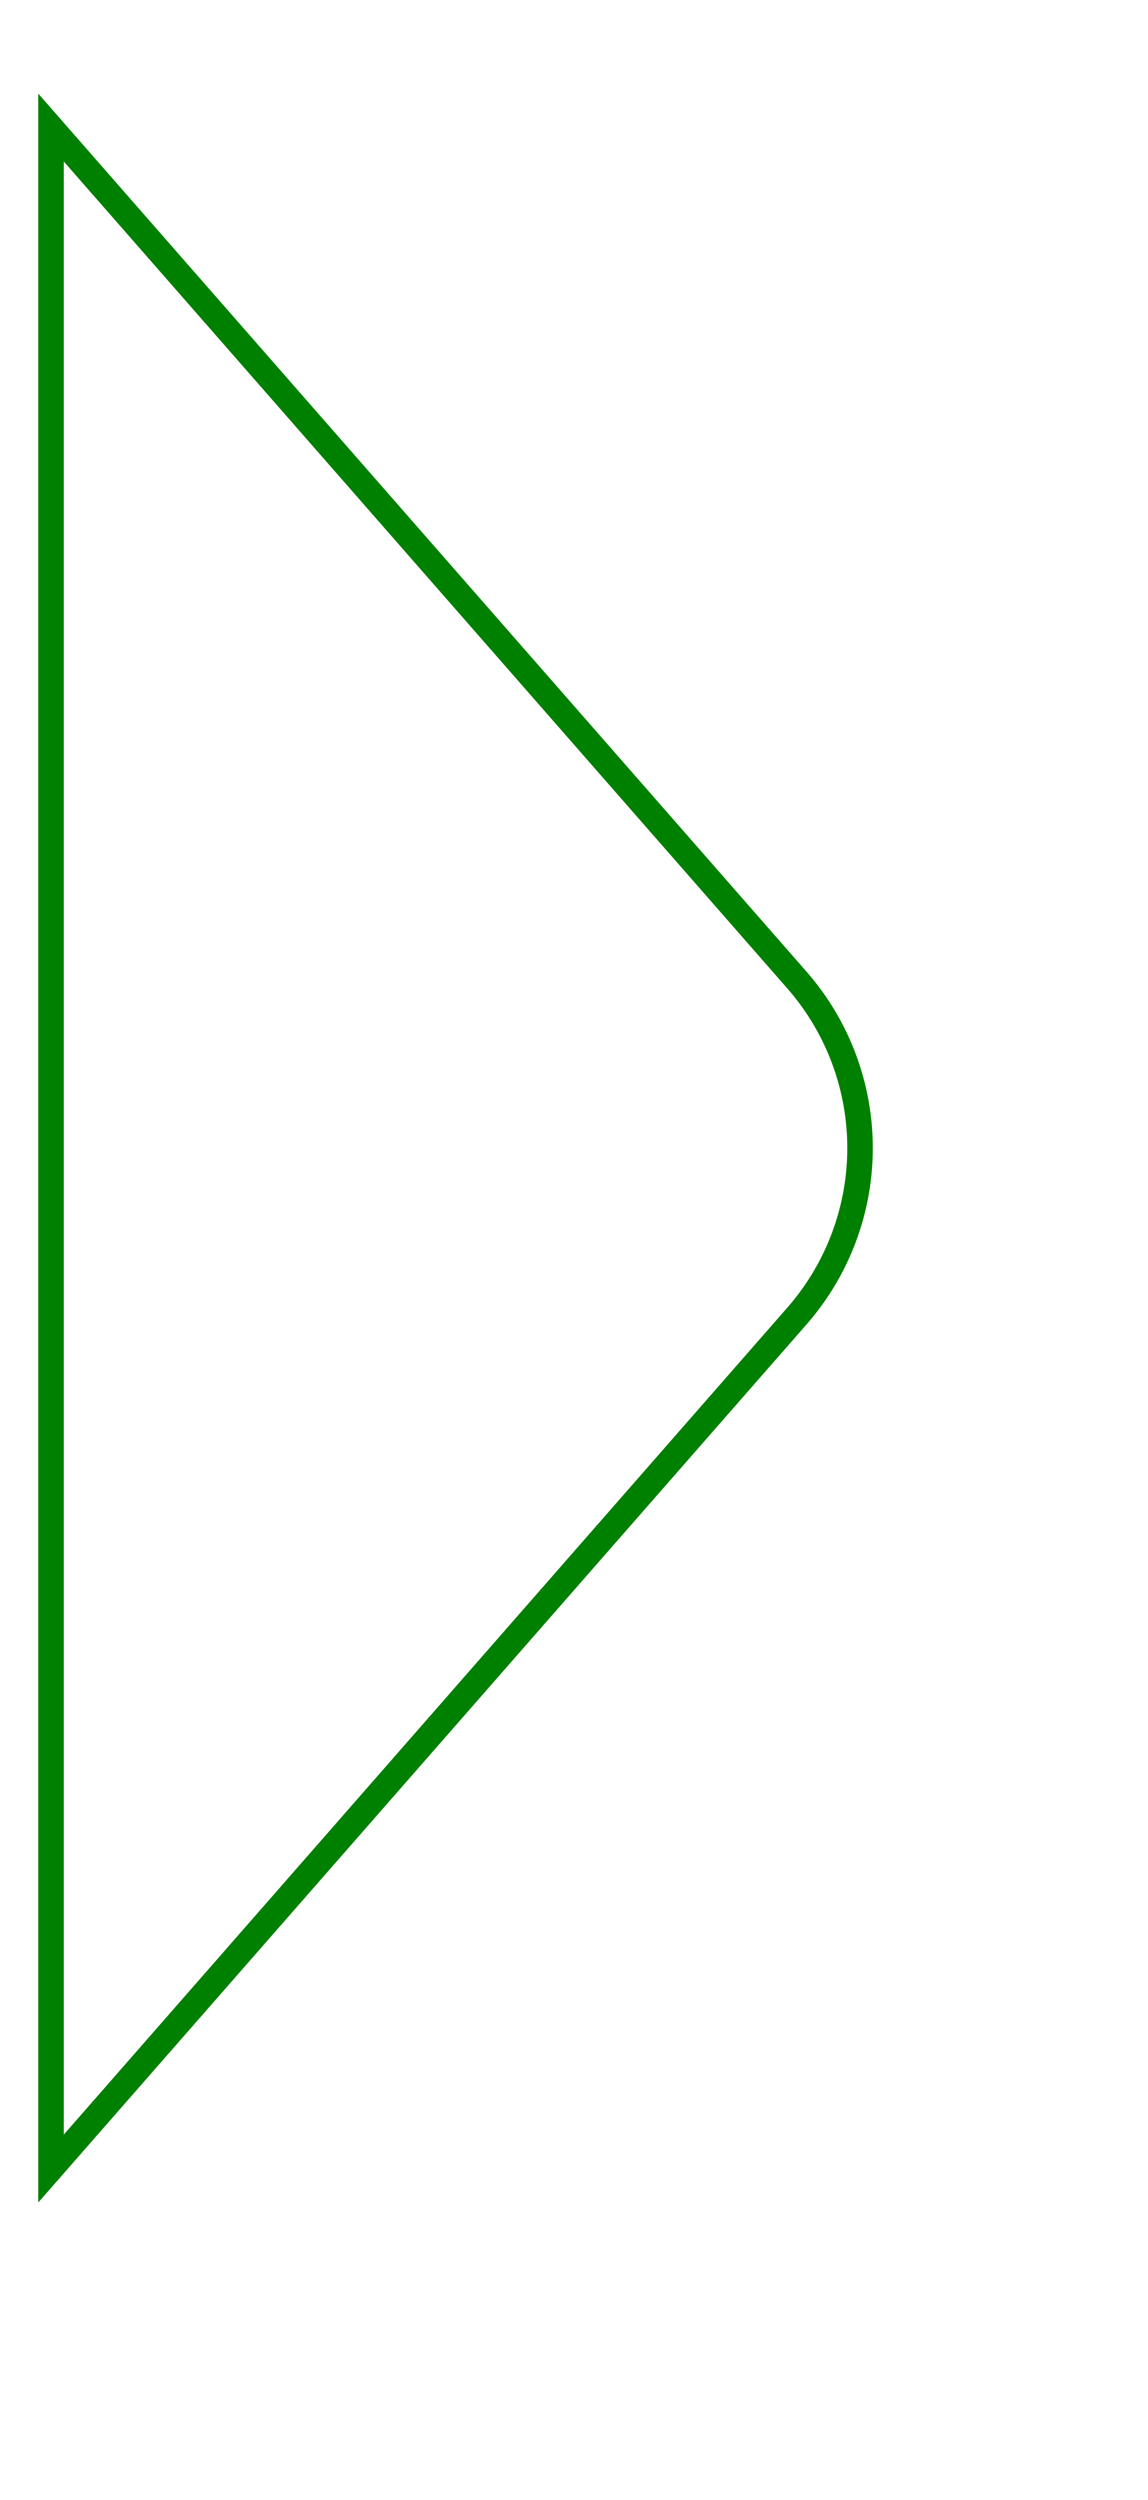 <svg width="45" height="98" viewBox="-2 -5 45 98" xmlns="http://www.w3.org/2000/svg"><path d="M 0 80 L 29.238 46.585 A 10 10 0 0 0 29.238 33.415 L 0 0 L 0 80 Z" stroke="green" stroke-width="1" fill="none" /></svg>